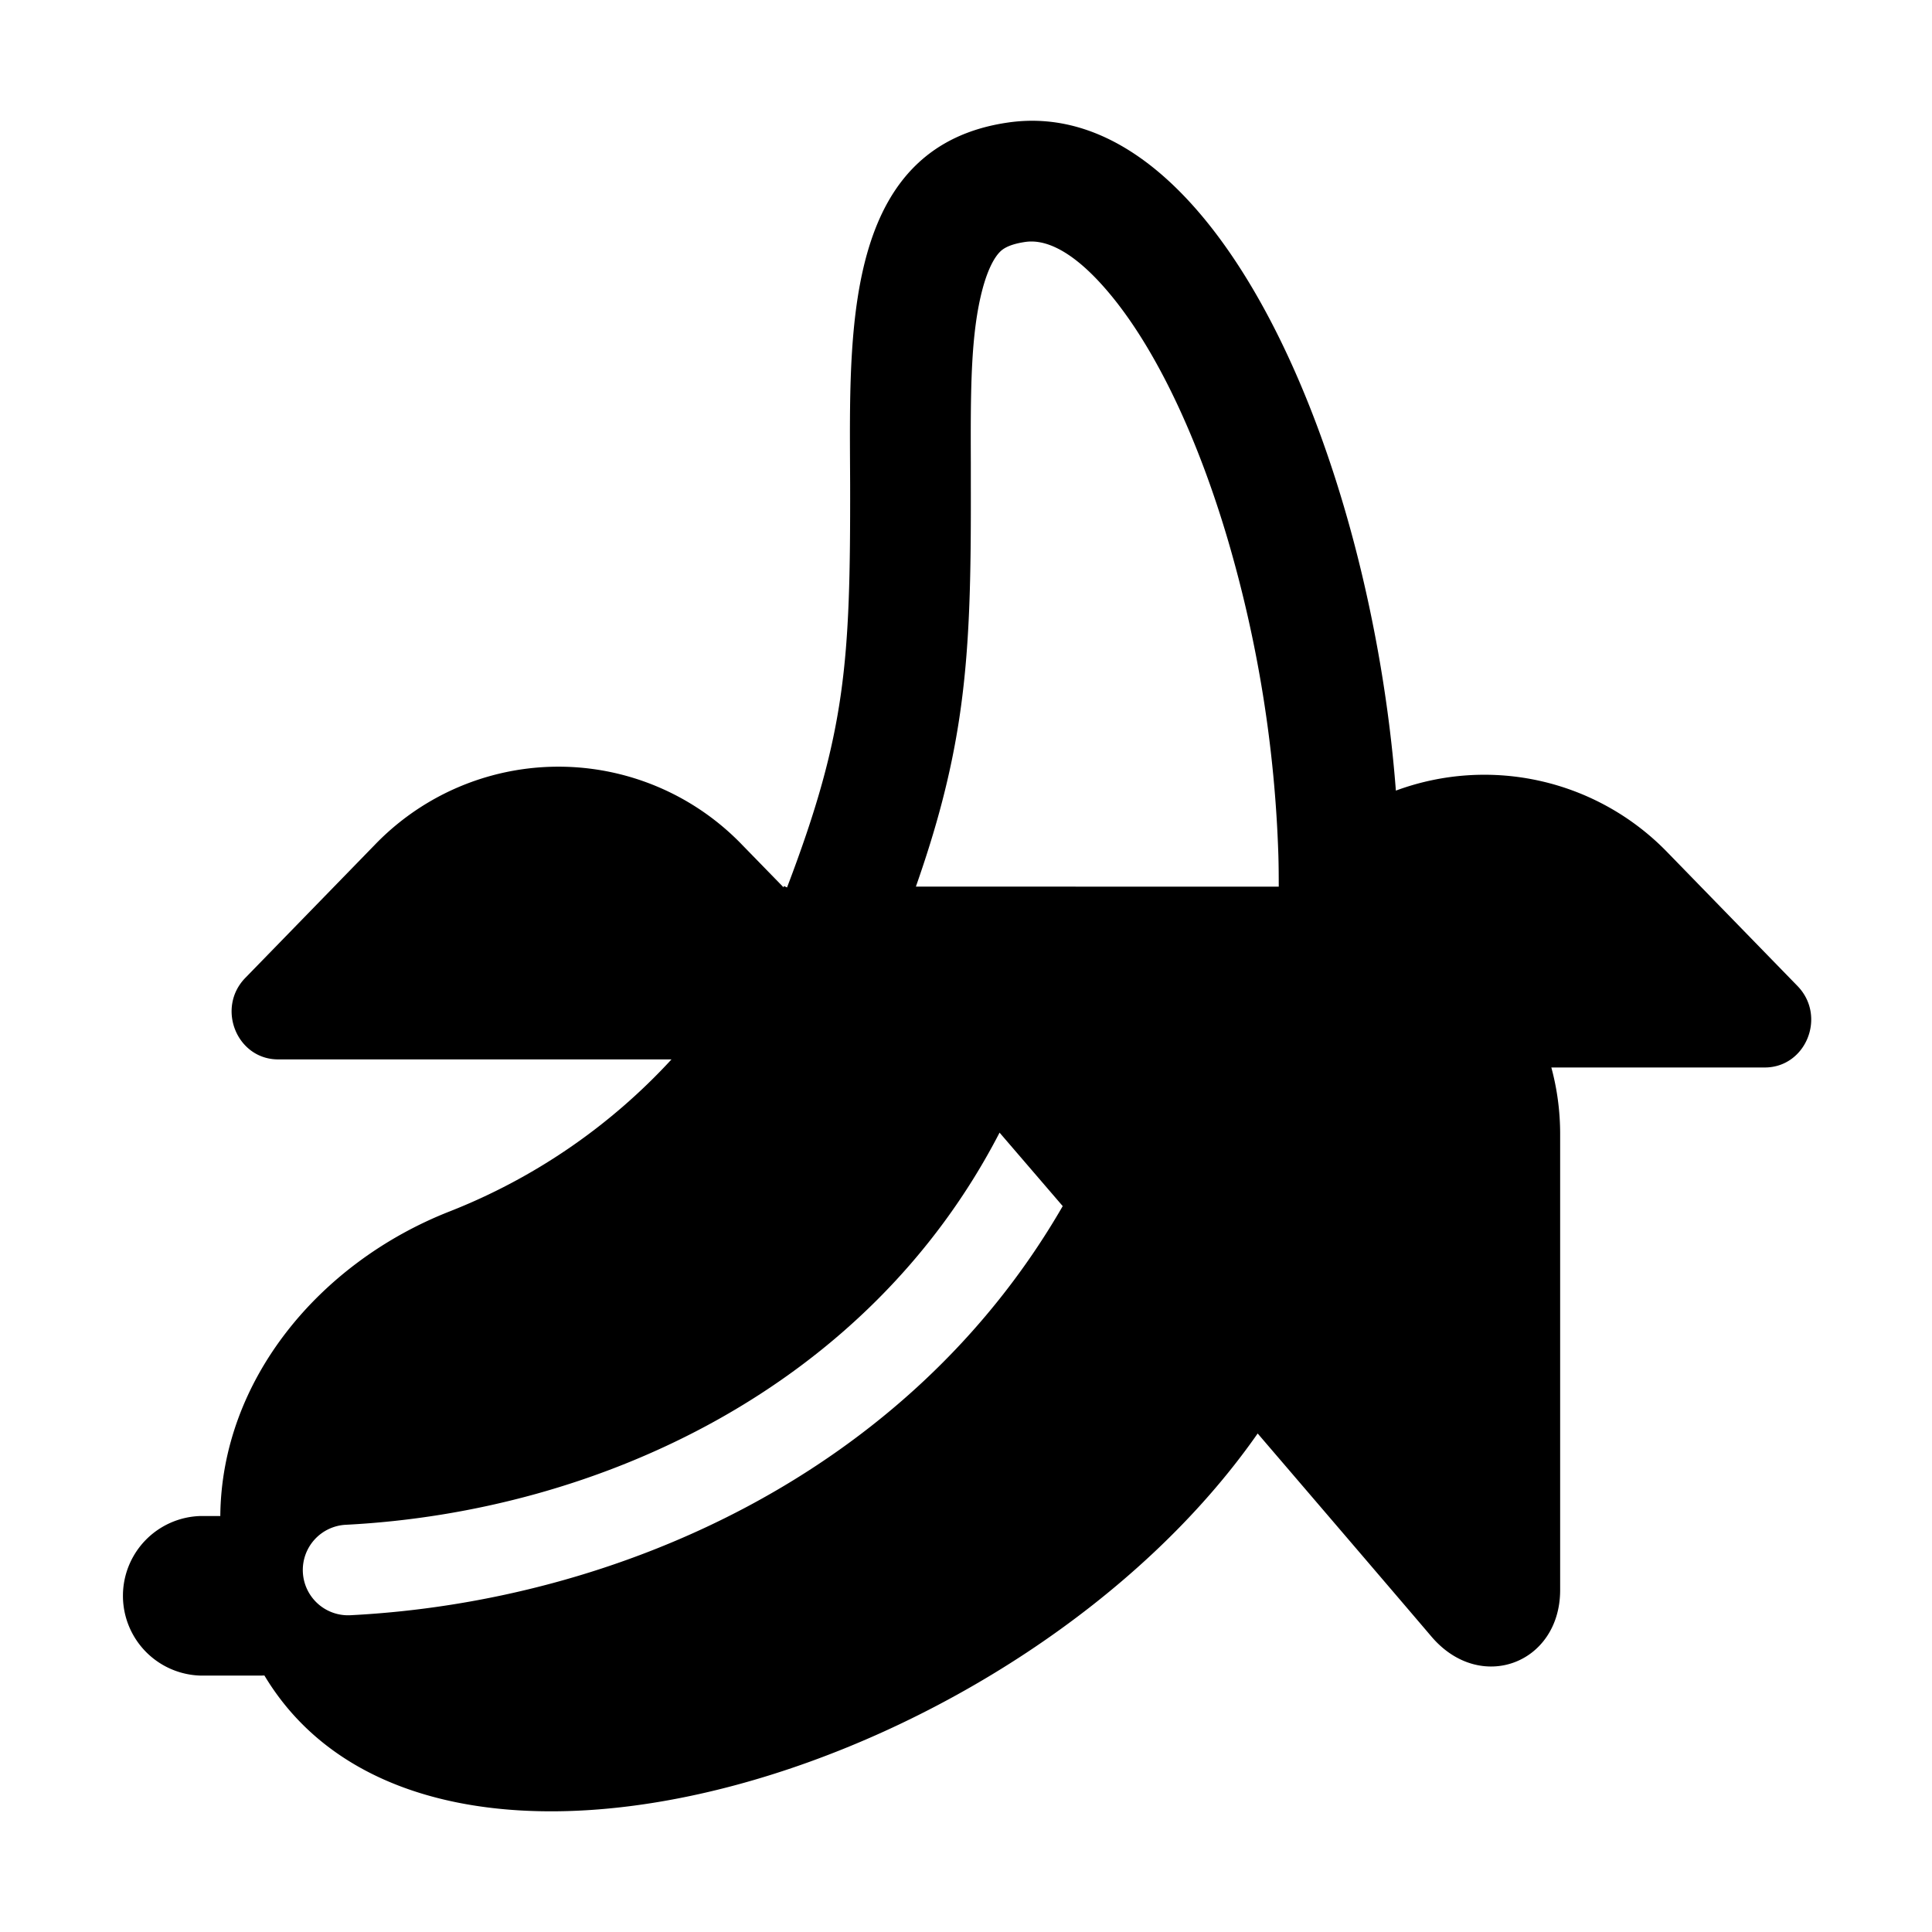 <svg xmlns="http://www.w3.org/2000/svg" width="1em" height="1em" viewBox="0 0 32 32"><path fill="currentColor" d="M11.123 17.547H4.607c-.685 0-1.029-.852-.544-1.35l2.144-2.203a4.222 4.222 0 0 1 6.086 0l.684.702l.009-.02l.05.023c.98-2.573 1.049-3.745 1.045-6.676l-.002-.368c-.011-2.375-.025-5.246 2.62-5.626c3.471-.5 6.006 5.626 6.421 11.066a4.22 4.22 0 0 1 4.507 1.032l2.145 2.204c.486.5.142 1.35-.543 1.35h-3.534c.095.35.146.721.146 1.103v7.552c0 1.219-1.325 1.723-2.135.767c-.305-.359-1.423-1.666-2.875-3.36c-3.893 5.578-13.687 8.618-16.452 4.008a1.33 1.33 0 0 1-.066.002h-.991a1.322 1.322 0 0 1 0-2.643h.327c.019-2.25 1.64-4.197 3.796-5.044a9.93 9.93 0 0 0 3.678-2.52m10.057-2.86c0-.17-.001-.342-.006-.518a20.924 20.924 0 0 0-.844-5.251c-.507-1.71-1.182-3.106-1.899-3.99c-.726-.895-1.209-.954-1.447-.92c-.297.043-.389.13-.429.172c-.067.07-.18.234-.279.6c-.203.756-.2 1.715-.196 2.915v.324c.003 1.513-.012 2.706-.193 3.893c-.139.912-.368 1.78-.717 2.774zm-4.624 4.074c-2.182 4.222-6.642 6.28-10.825 6.495a.75.75 0 1 0 .077 1.498c4.392-.225 9.229-2.332 11.794-6.776z"/></svg>